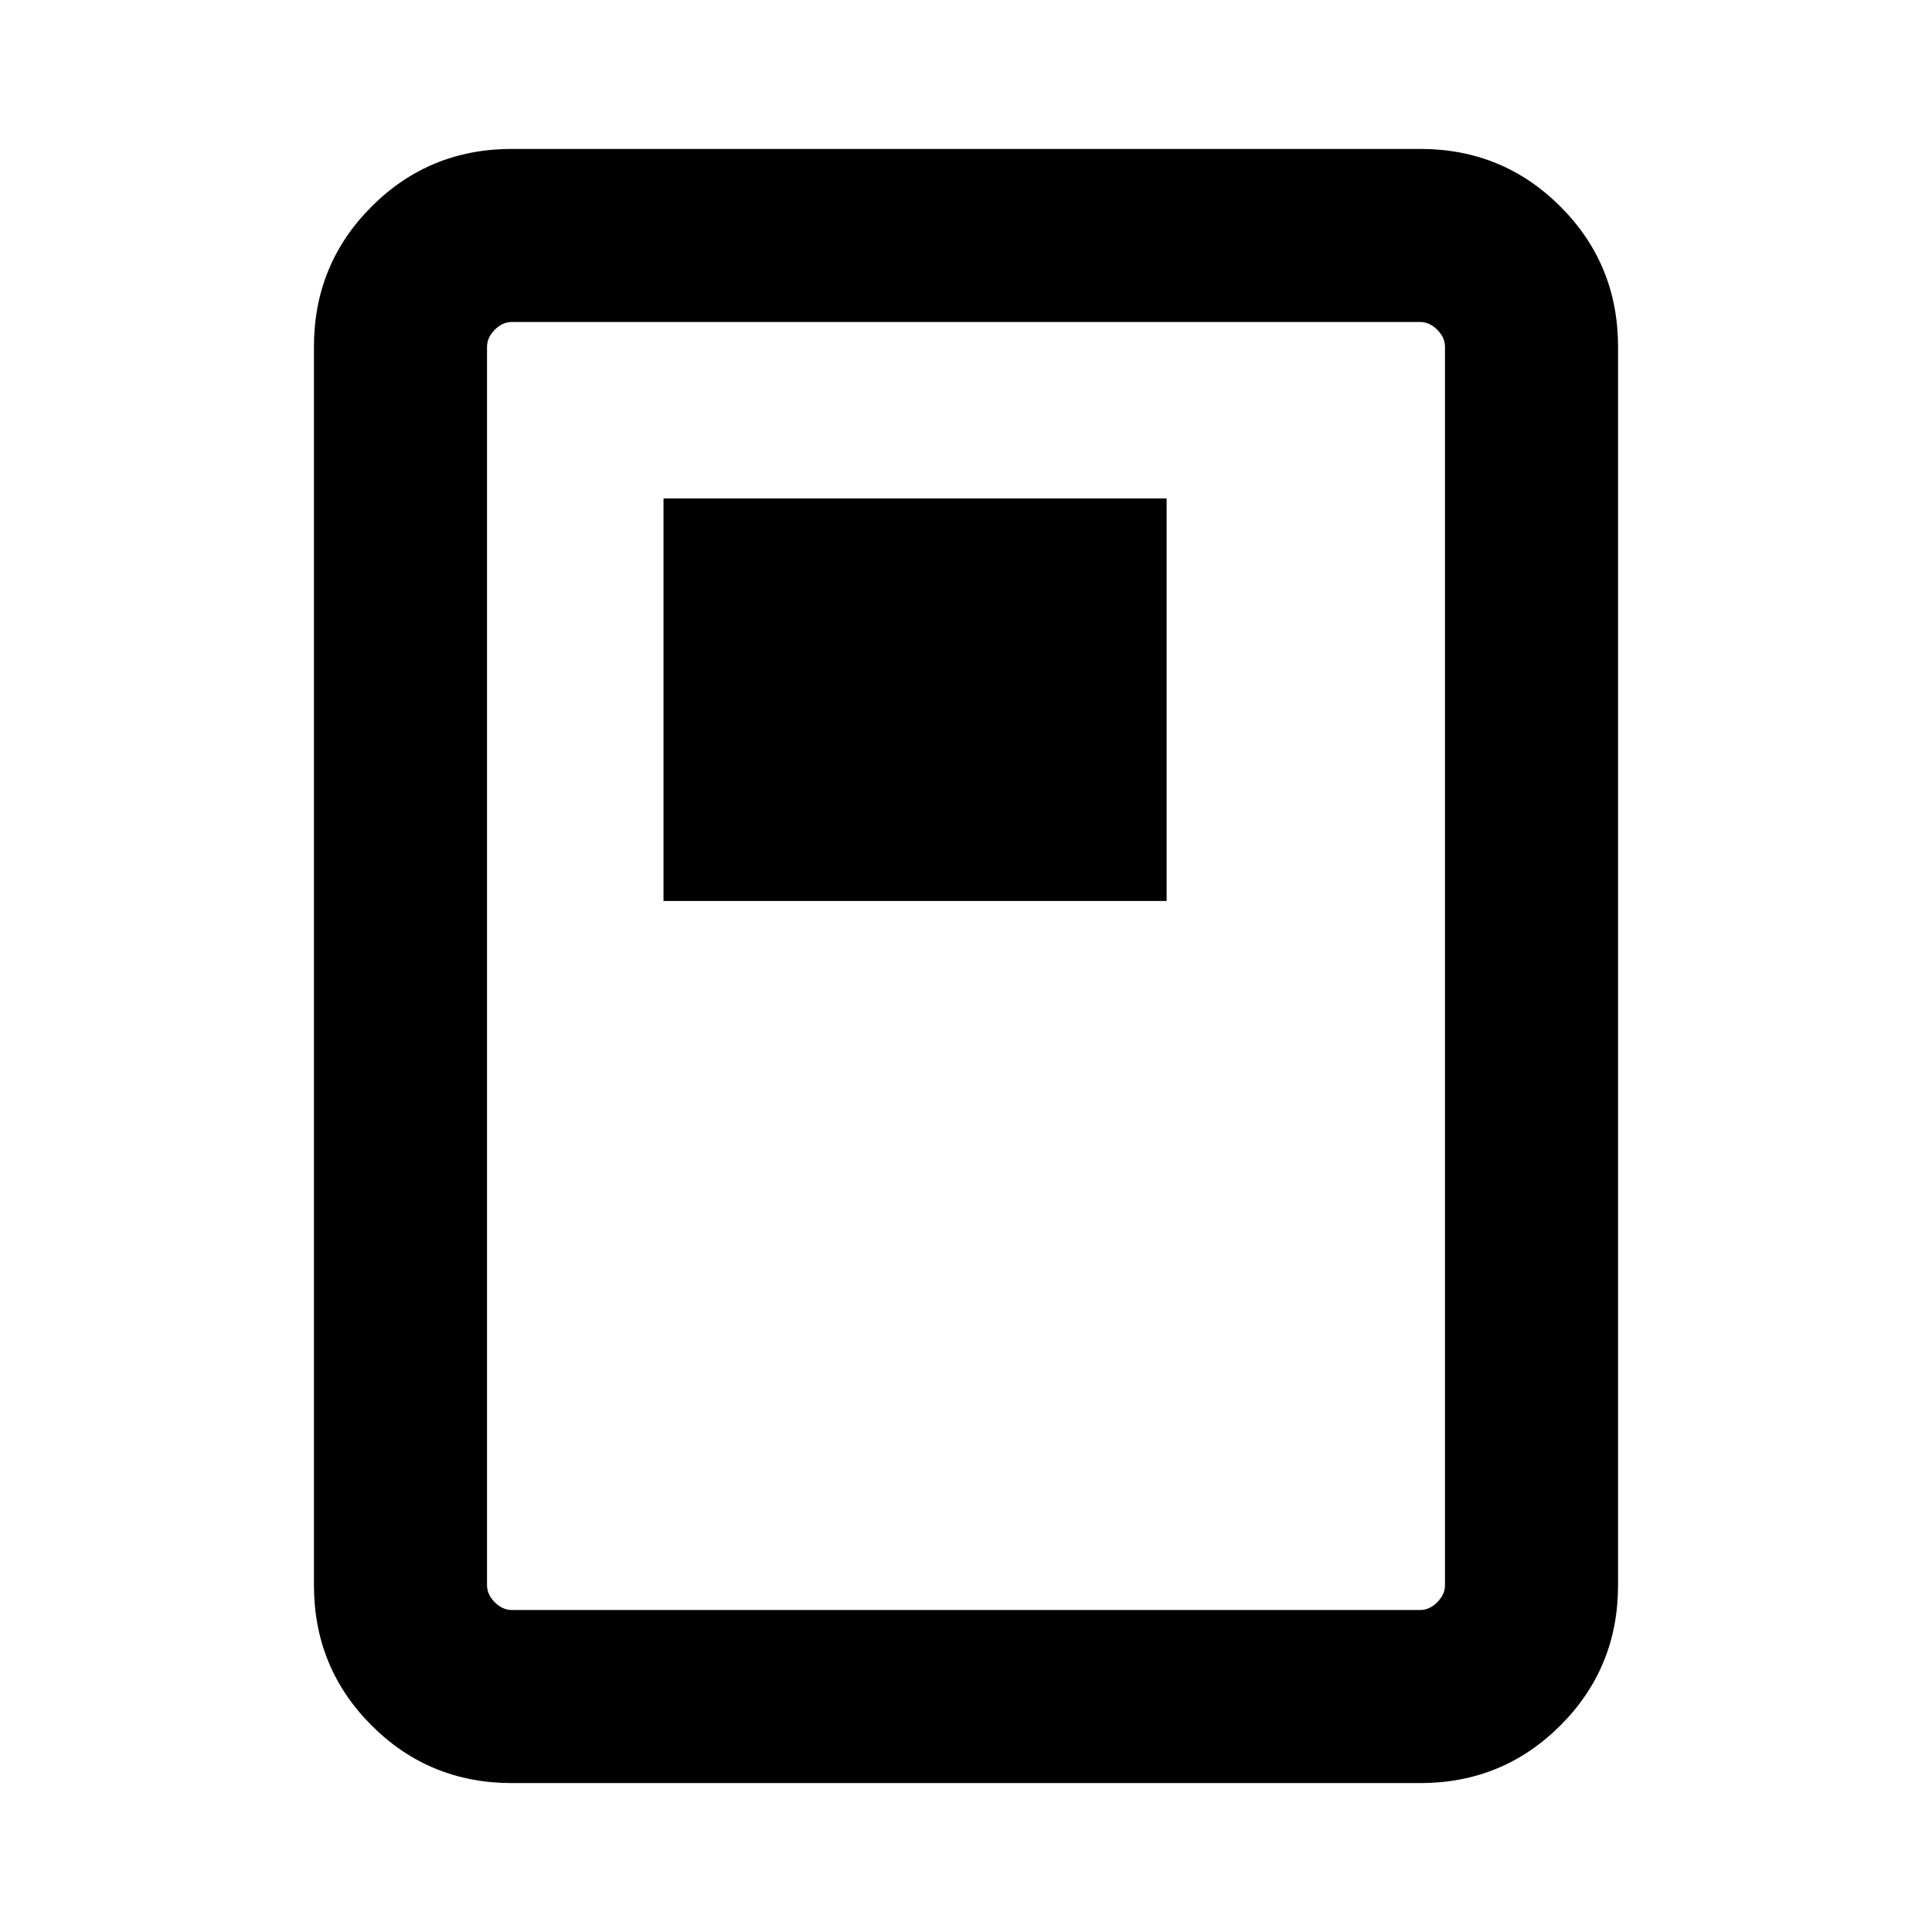 <svg xmlns="http://www.w3.org/2000/svg" height="24" viewBox="0 -960 960 960" width="24"><path d="M329.69-512.31h250v-200h-250v200Zm474.31 340q0 41.03-28.64 69.67T705.69-74H254.31q-41.03 0-69.67-28.64T156-172.31v-615.38q0-41.03 28.64-69.67T254.31-886h451.38q41.03 0 69.67 28.64T804-787.69v615.38Zm-86 0v-615.38q0-4.62-3.85-8.46-3.84-3.85-8.46-3.85H254.31q-4.62 0-8.46 3.85-3.85 3.84-3.85 8.46v615.38q0 4.62 3.85 8.46 3.84 3.85 8.46 3.85h451.38q4.62 0 8.46-3.85 3.85-3.84 3.85-8.46ZM718-800H242h476Z"/></svg>